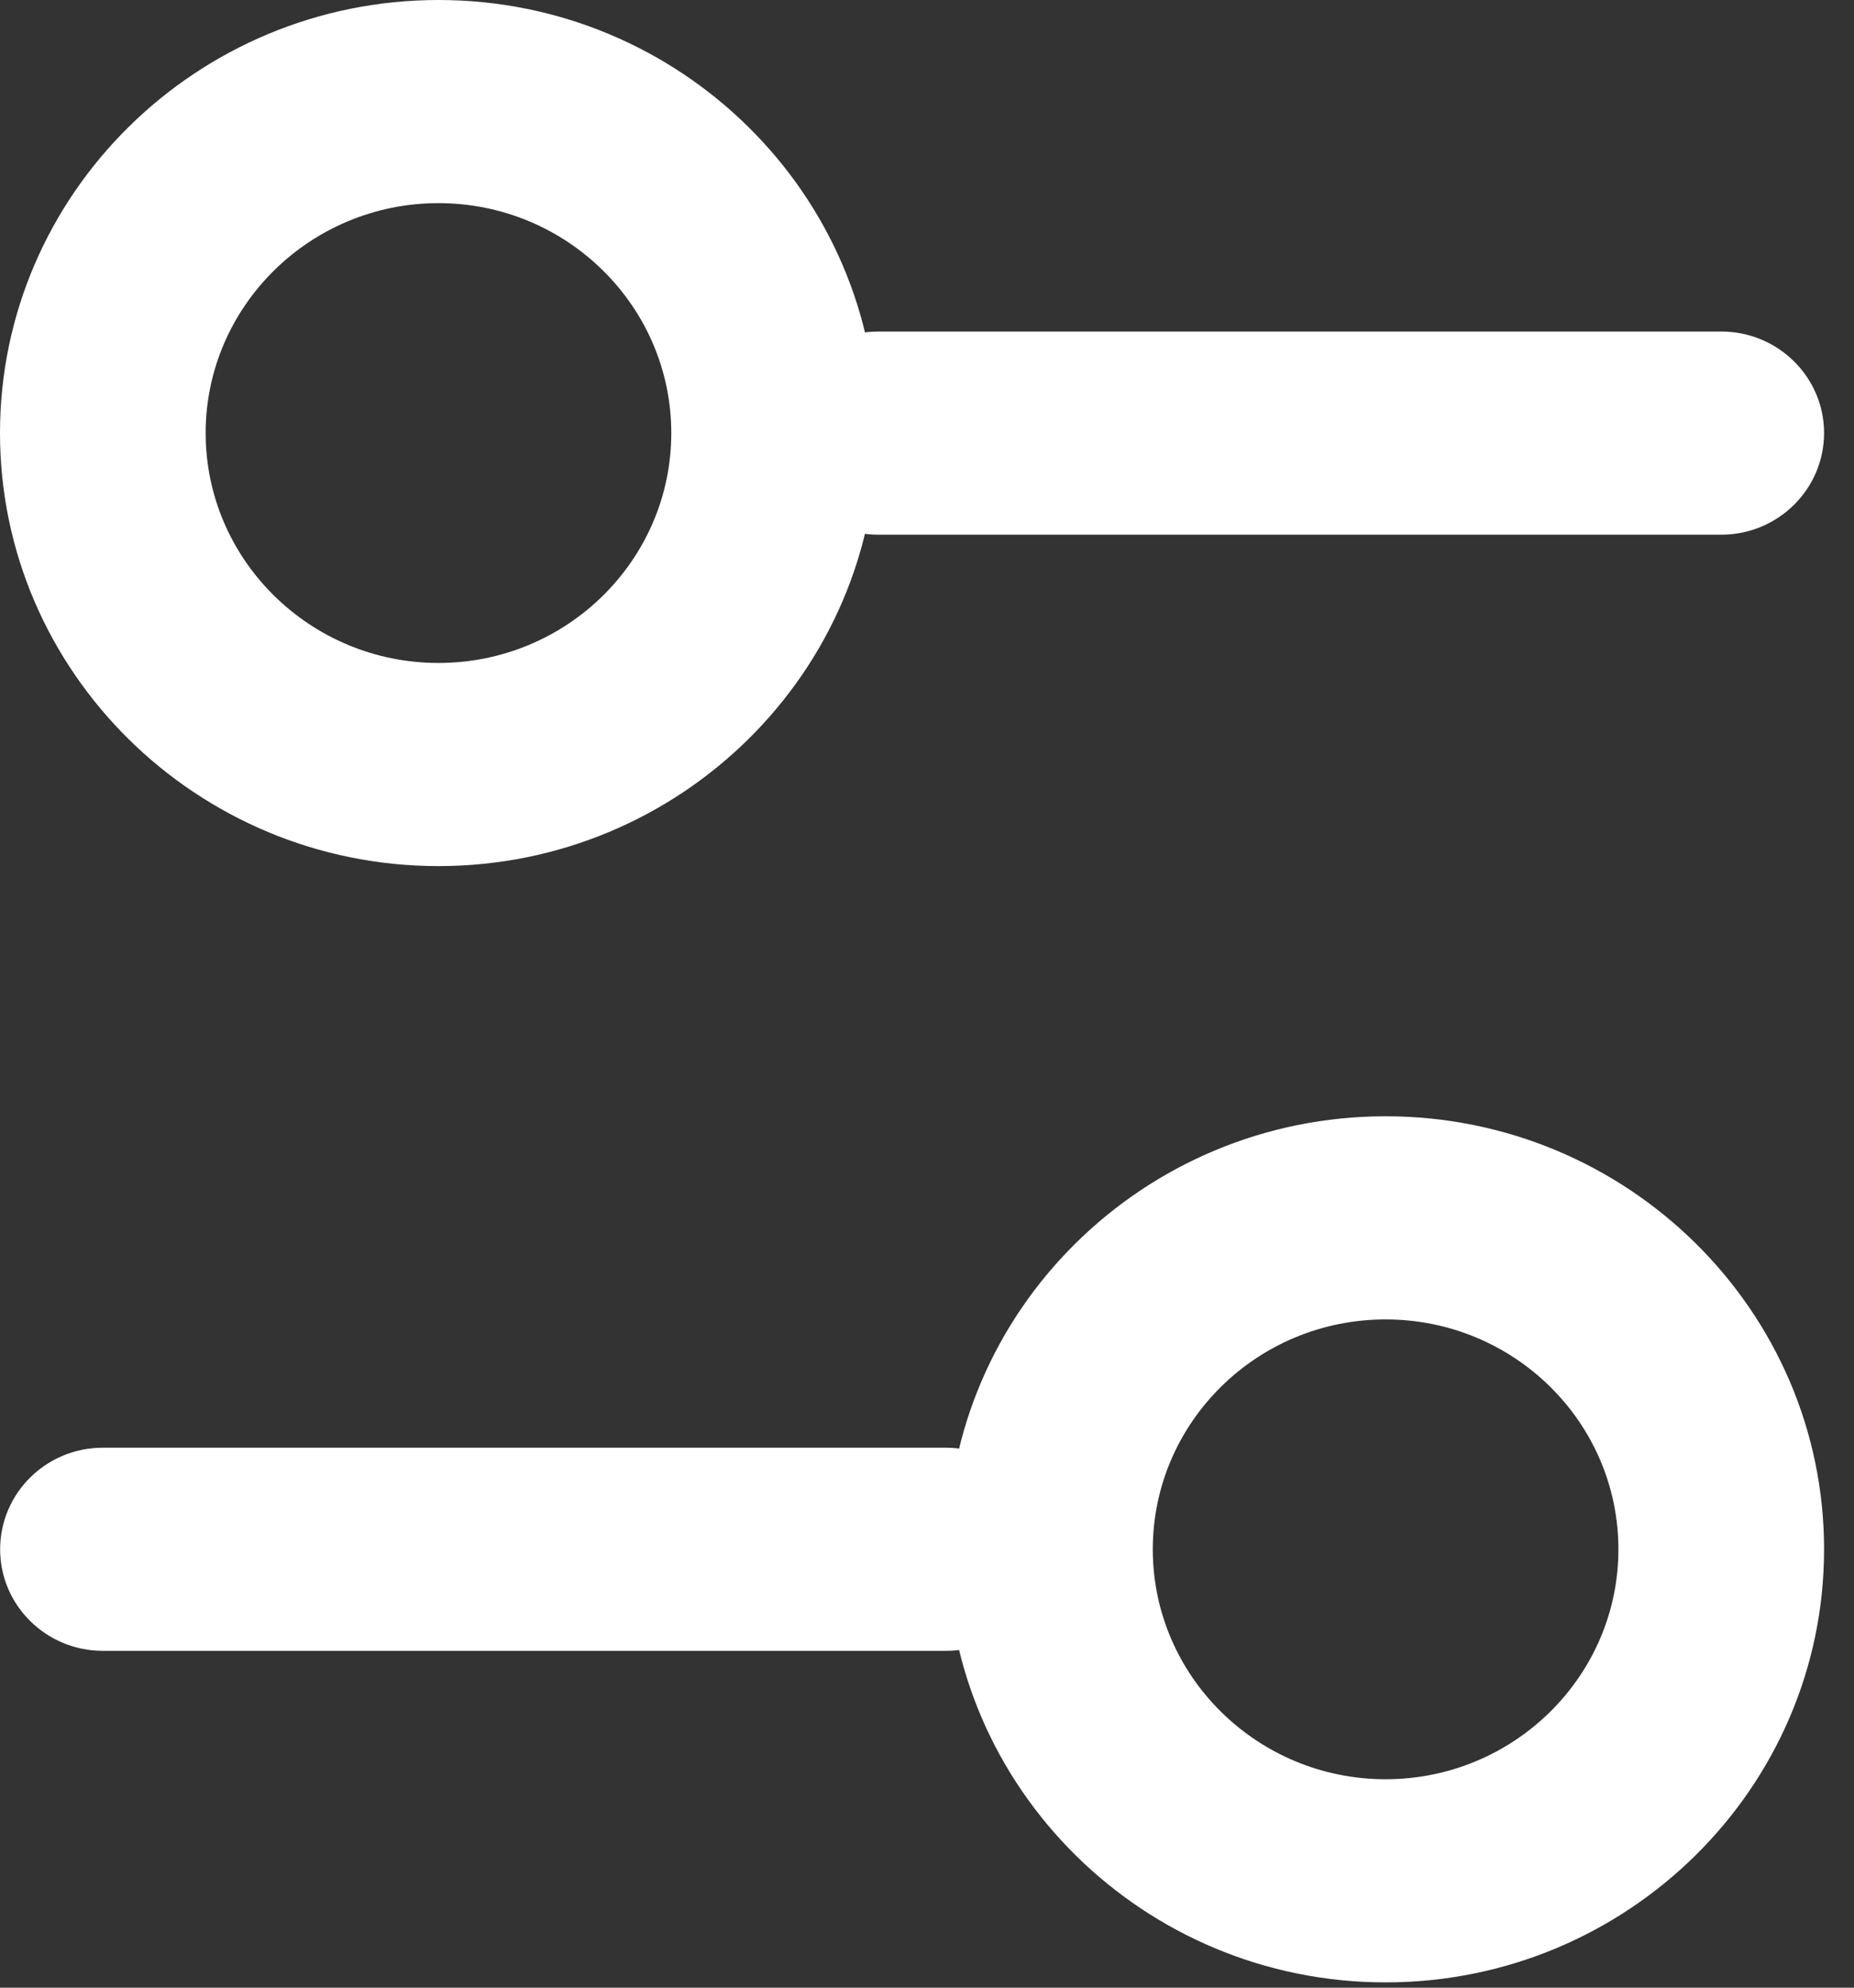 <svg width="14" height="15" viewBox="0 0 14 15" fill="none" xmlns="http://www.w3.org/2000/svg">
<rect x="0" y="0" width="14" height="15" fill="#333333" stroke="none"/>
<path d="M10.463 8.424C12.289 8.424 13.774 9.889 13.774 11.692C13.774 13.493 12.289 14.96 10.463 14.96C8.637 14.96 7.152 13.493 7.152 11.692C7.152 9.889 8.637 8.424 10.463 8.424ZM10.463 9.957C9.493 9.957 8.705 10.734 8.705 11.692C8.705 12.648 9.493 13.427 10.463 13.427C11.433 13.427 12.221 12.648 12.221 11.692C12.221 10.734 11.433 9.957 10.463 9.957ZM7.143 10.925C7.572 10.925 7.92 11.268 7.92 11.692C7.92 12.115 7.572 12.458 7.143 12.458H0.777C0.349 12.458 0.001 12.115 0.001 11.692C0.001 11.268 0.349 10.925 0.777 10.925H7.143ZM3.311 0C5.137 0 6.622 1.466 6.622 3.268C6.622 5.07 5.137 6.536 3.311 6.536C1.486 6.536 0 5.07 0 3.268C0 1.466 1.486 0 3.311 0ZM3.311 1.533C2.342 1.533 1.553 2.312 1.553 3.268C1.553 4.225 2.342 5.003 3.311 5.003C4.281 5.003 5.069 4.225 5.069 3.268C5.069 2.312 4.281 1.533 3.311 1.533ZM12.998 2.502C13.426 2.502 13.774 2.845 13.774 3.268C13.774 3.691 13.426 4.035 12.998 4.035H6.631C6.202 4.035 5.854 3.691 5.854 3.268C5.854 2.845 6.202 2.502 6.631 2.502H12.998Z" fill="white"/>
</svg>
